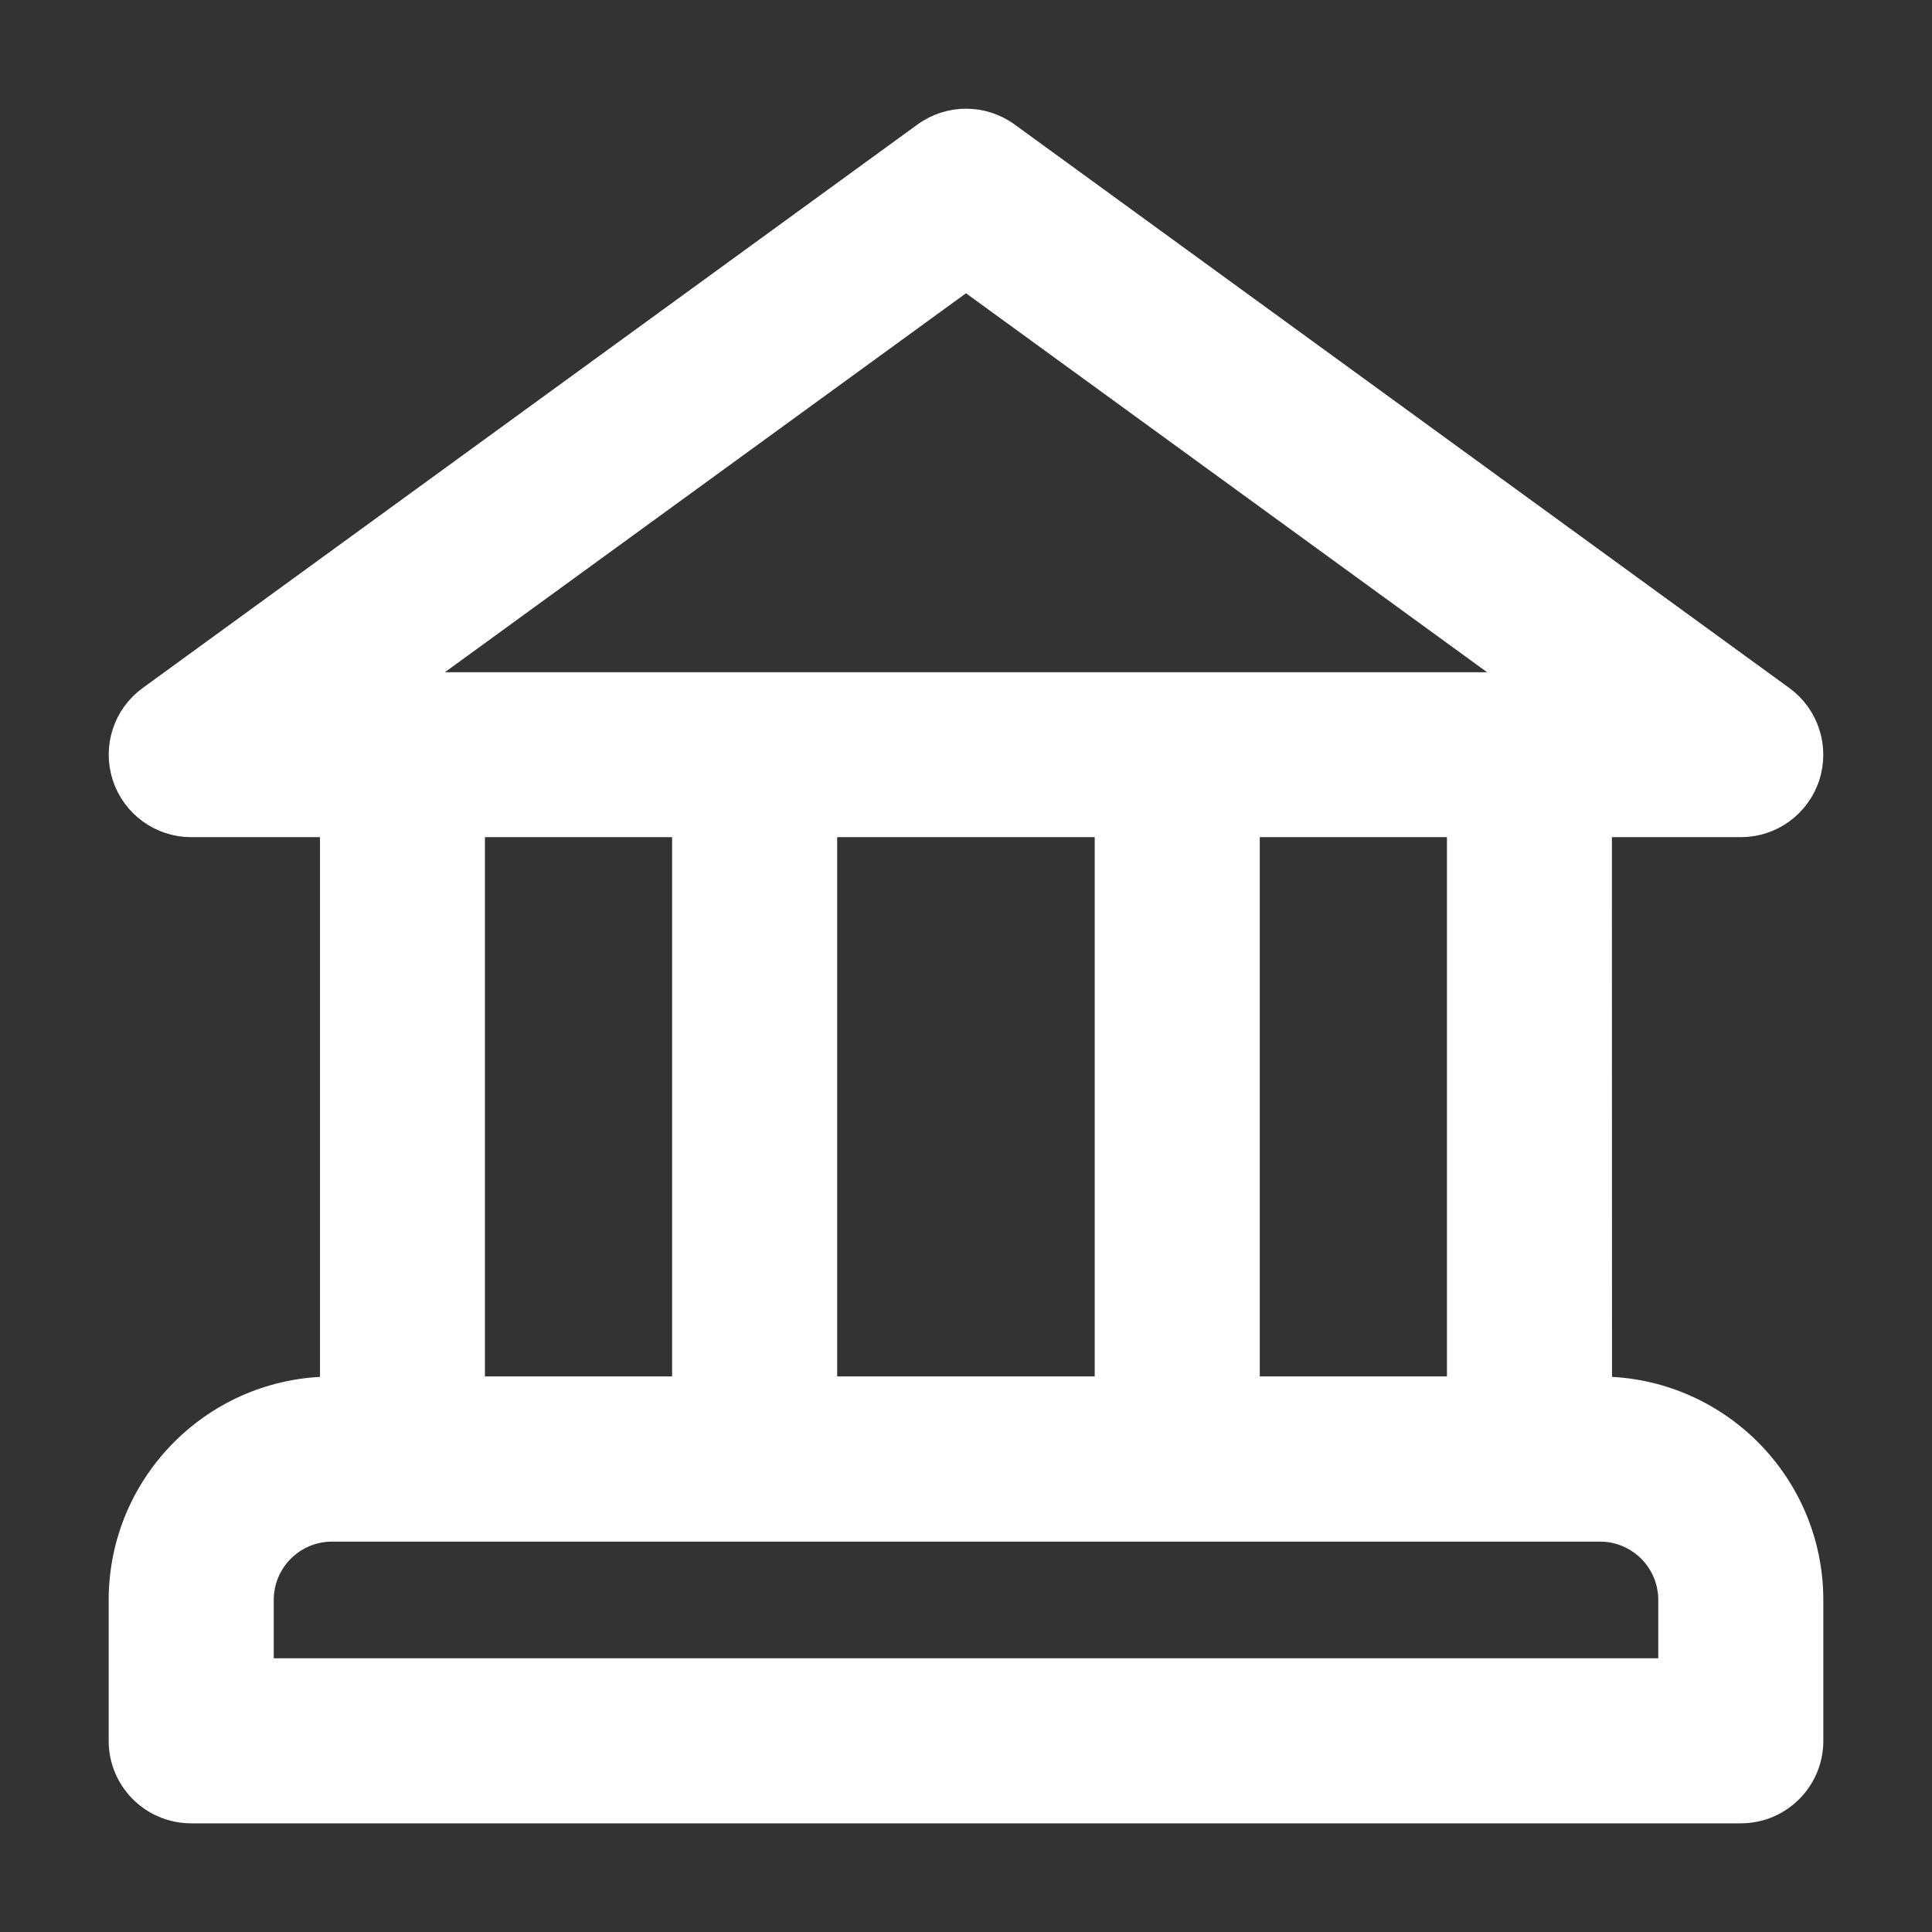 <?xml version="1.0" encoding="UTF-8"?>
<svg width="16px" height="16px" viewBox="0 0 16 16" version="1.1" xmlns="http://www.w3.org/2000/svg" xmlns:xlink="http://www.w3.org/1999/xlink">
    <rect x="0" y="0" width="16" height="16" fill="#333333" stroke="none"/>
    <title>银行账户管理-灰</title>
    <g id="0824设计侧修改" stroke="none" stroke-width="1" fill="none" fill-rule="evenodd">
        <g id="左侧图标修改" transform="translate(-16, -144)">
            <g id="编组-4" transform="translate(0, 108)">
                <g id="1" transform="translate(0, 24)">
                    <g id="银行账户管理-灰" transform="translate(16, 12)">
                        <rect id="矩形" x="0" y="0" width="16" height="16"></rect>
                        <path d="M8.344,1.112 L14.76,5.779 C14.964,5.927 15.049,6.191 14.971,6.431 C14.893,6.671 14.669,6.833 14.417,6.833 L13.249,6.833 L13.25,11.5 C14.216,11.501 14.999,12.284 15,13.25 L15,14.417 C15,14.739 14.739,15 14.417,15 L1.583,15 C1.261,15 1,14.739 1,14.417 L1,13.25 C1.001,12.284 1.784,11.501 2.75,11.5 L2.75,6.833 L1.583,6.833 C1.331,6.833 1.107,6.67 1.029,6.43 C0.951,6.19 1.036,5.927 1.24,5.779 L7.657,1.112 C7.862,0.963 8.139,0.963 8.344,1.112 Z M13.25,12.667 L2.75,12.667 C2.428,12.667 2.167,12.928 2.167,13.25 L2.167,13.833 L13.833,13.833 L13.833,13.25 C13.833,12.928 13.572,12.667 13.25,12.667 Z M5.666,6.833 L3.916,6.833 L3.916,11.499 L5.666,11.499 L5.666,6.833 Z M9.166,6.833 L6.833,6.833 L6.833,11.499 L9.166,11.499 L9.166,6.833 Z M12.083,6.833 L10.333,6.833 L10.333,11.499 L12.083,11.499 L12.083,6.833 Z M8,2.305 L3.377,5.667 L12.623,5.667 L8,2.305 Z" id="形状结合" stroke="#FFFFFF" stroke-width="0.2" fill="#FFFFFF" fill-rule="nonzero"></path>
                    </g>
                </g>
            </g>
        </g>
    </g>
</svg>